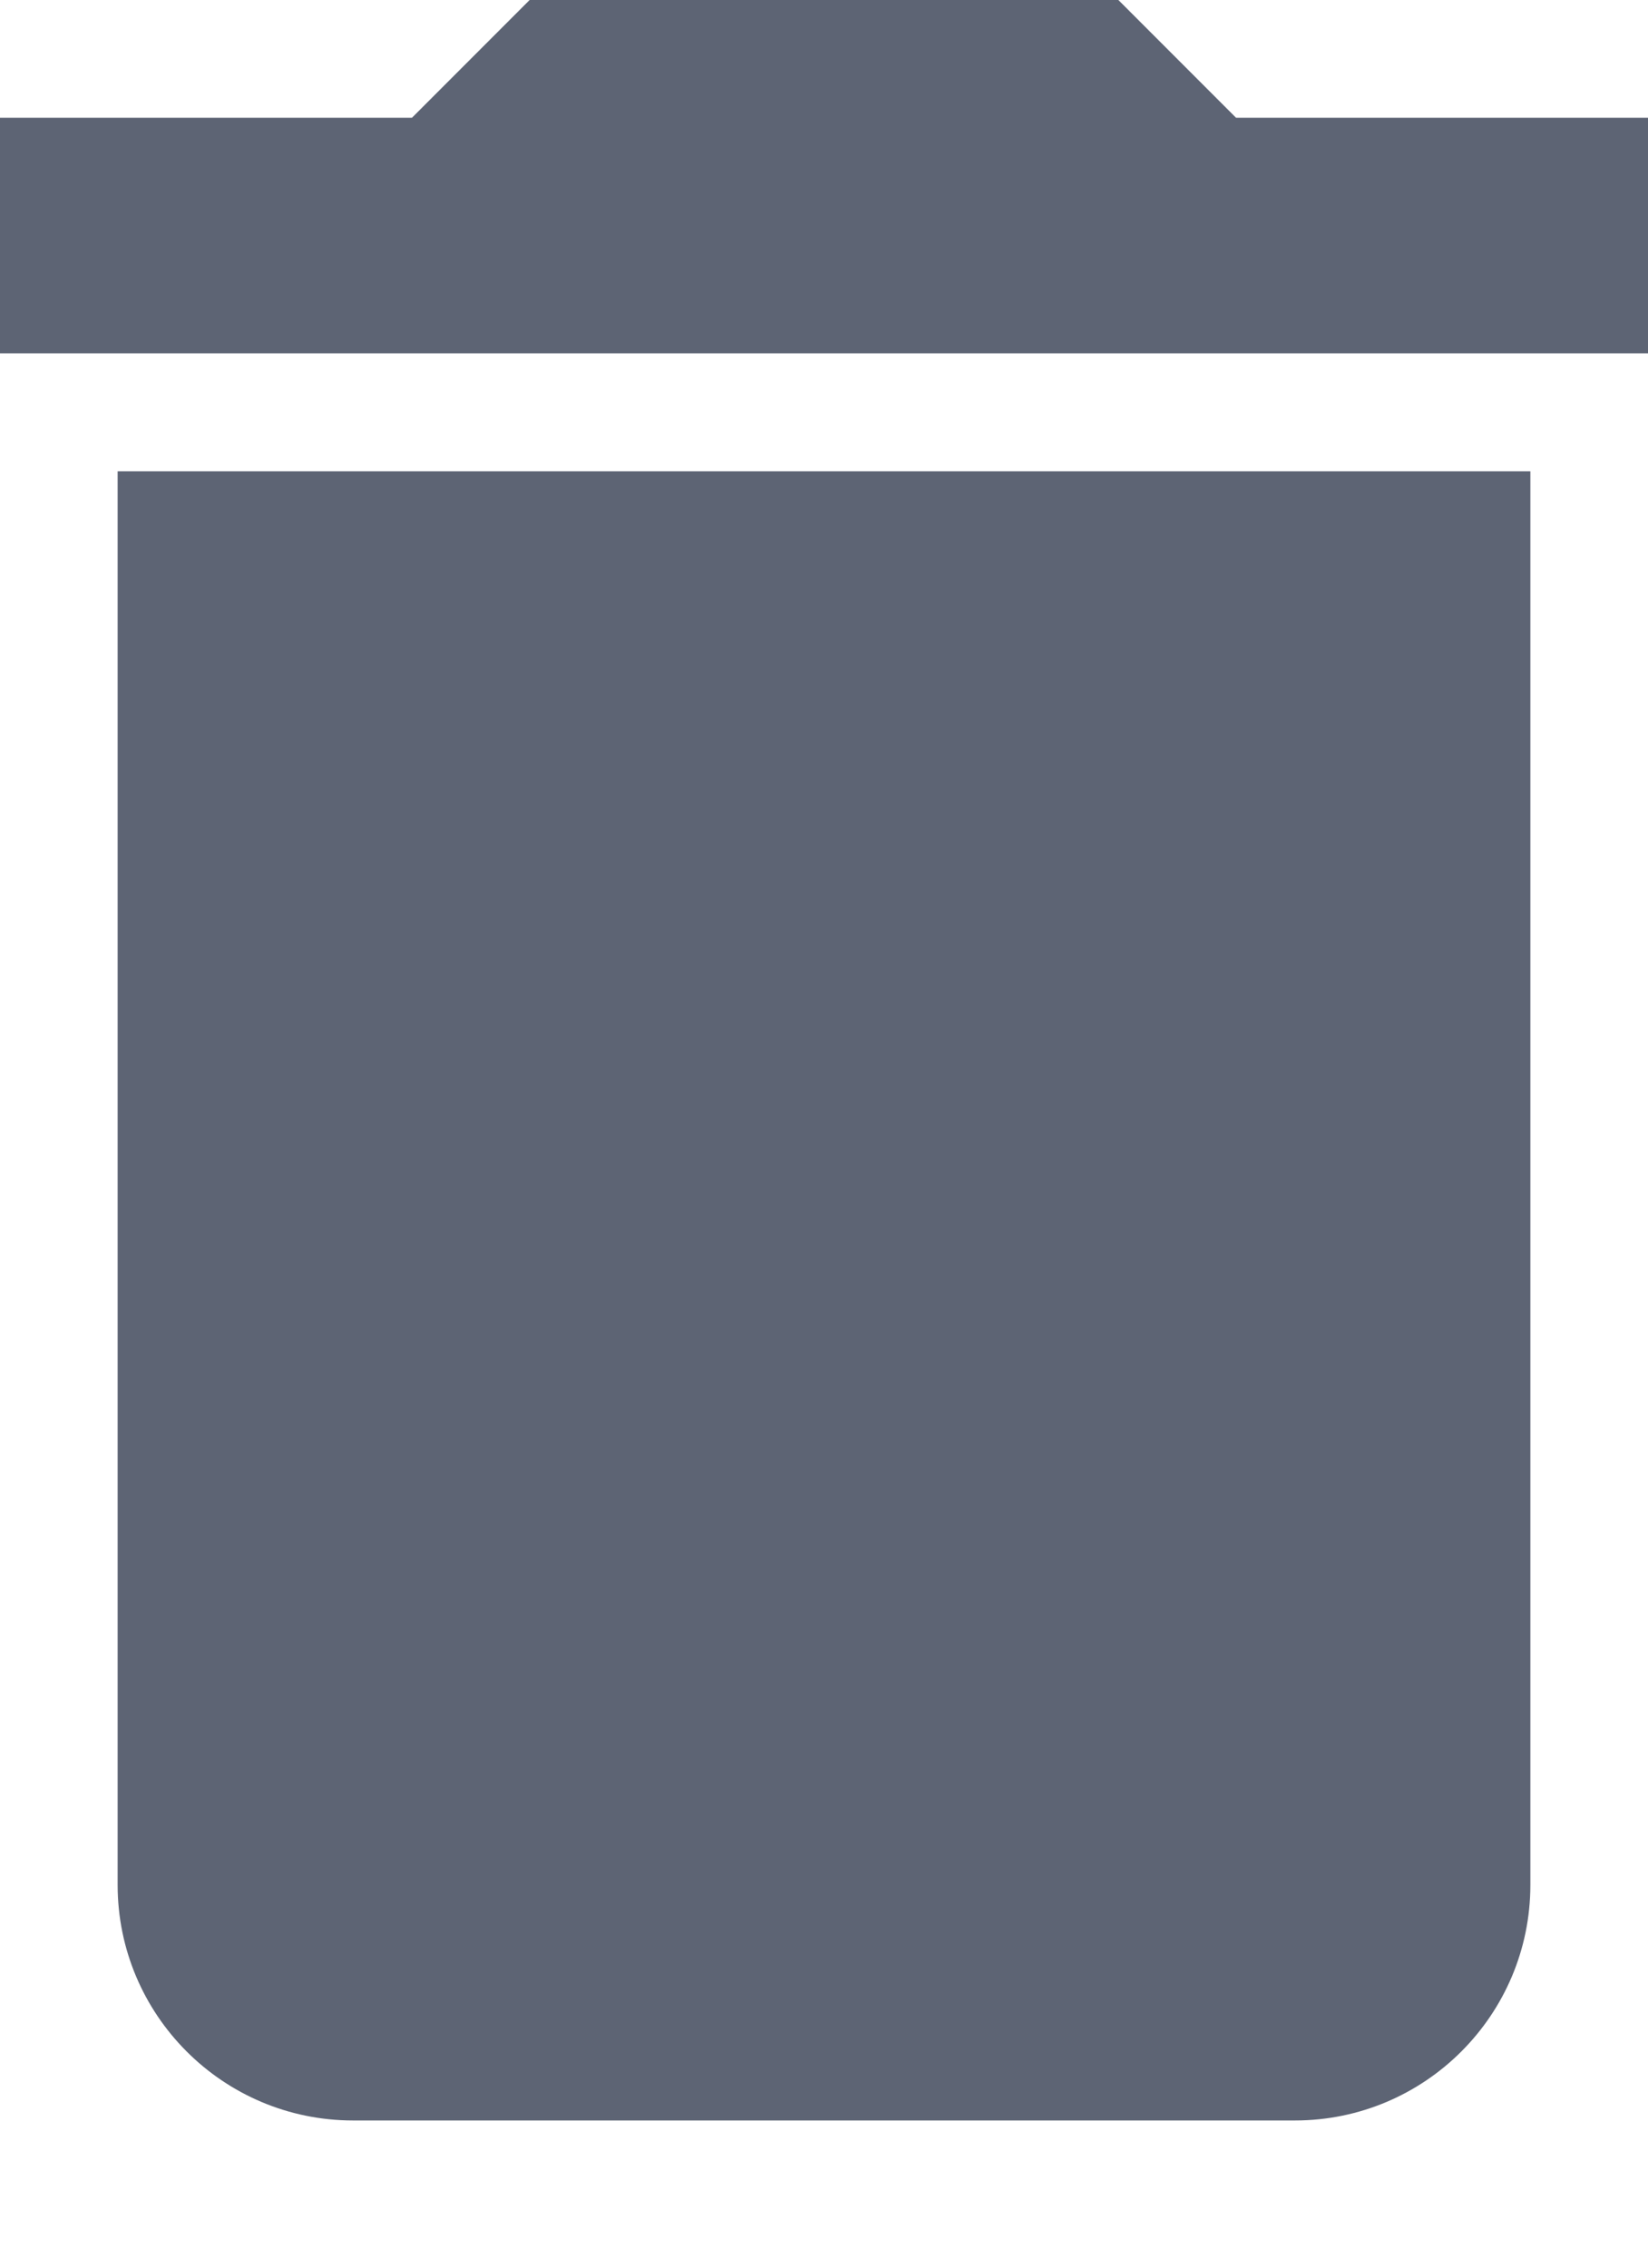 <?xml version="1.0" encoding="UTF-8" standalone="no"?>
<svg width="8px" height="11px" viewBox="0 0 8 11" version="1.1" xmlns="http://www.w3.org/2000/svg" xmlns:xlink="http://www.w3.org/1999/xlink">
    <!-- Generator: Sketch 3.7.1 (28215) - http://www.bohemiancoding.com/sketch -->
    <title>Shape</title>
    <desc>Created with Sketch.</desc>
    <defs></defs>
    <g id="Web-1440" stroke="none" stroke-width="1" fill="none" fill-rule="evenodd">
        <g id="Index-dribbble" transform="translate(-1351, -50)" fill="#5D6474">
            <g id="header-resource" transform="translate(76, 40)">
                <g id="delete" transform="translate(1275, 10)">
                    <path d="M8,0.571 L6,0.571 L5.429,0 L2.571,0 L2,0.571 L0,0.571 L0,1.714 L8,1.714 L8,0.571 Z M0.571,9.143 C0.571,9.774 1.083,10.286 1.714,10.286 L6.286,10.286 C6.917,10.286 7.429,9.774 7.429,9.143 L7.429,2.286 L0.571,2.286 L0.571,9.143 L0.571,9.143 Z" id="Shape"></path>
                </g>
            </g>
        </g>
    </g>
</svg>